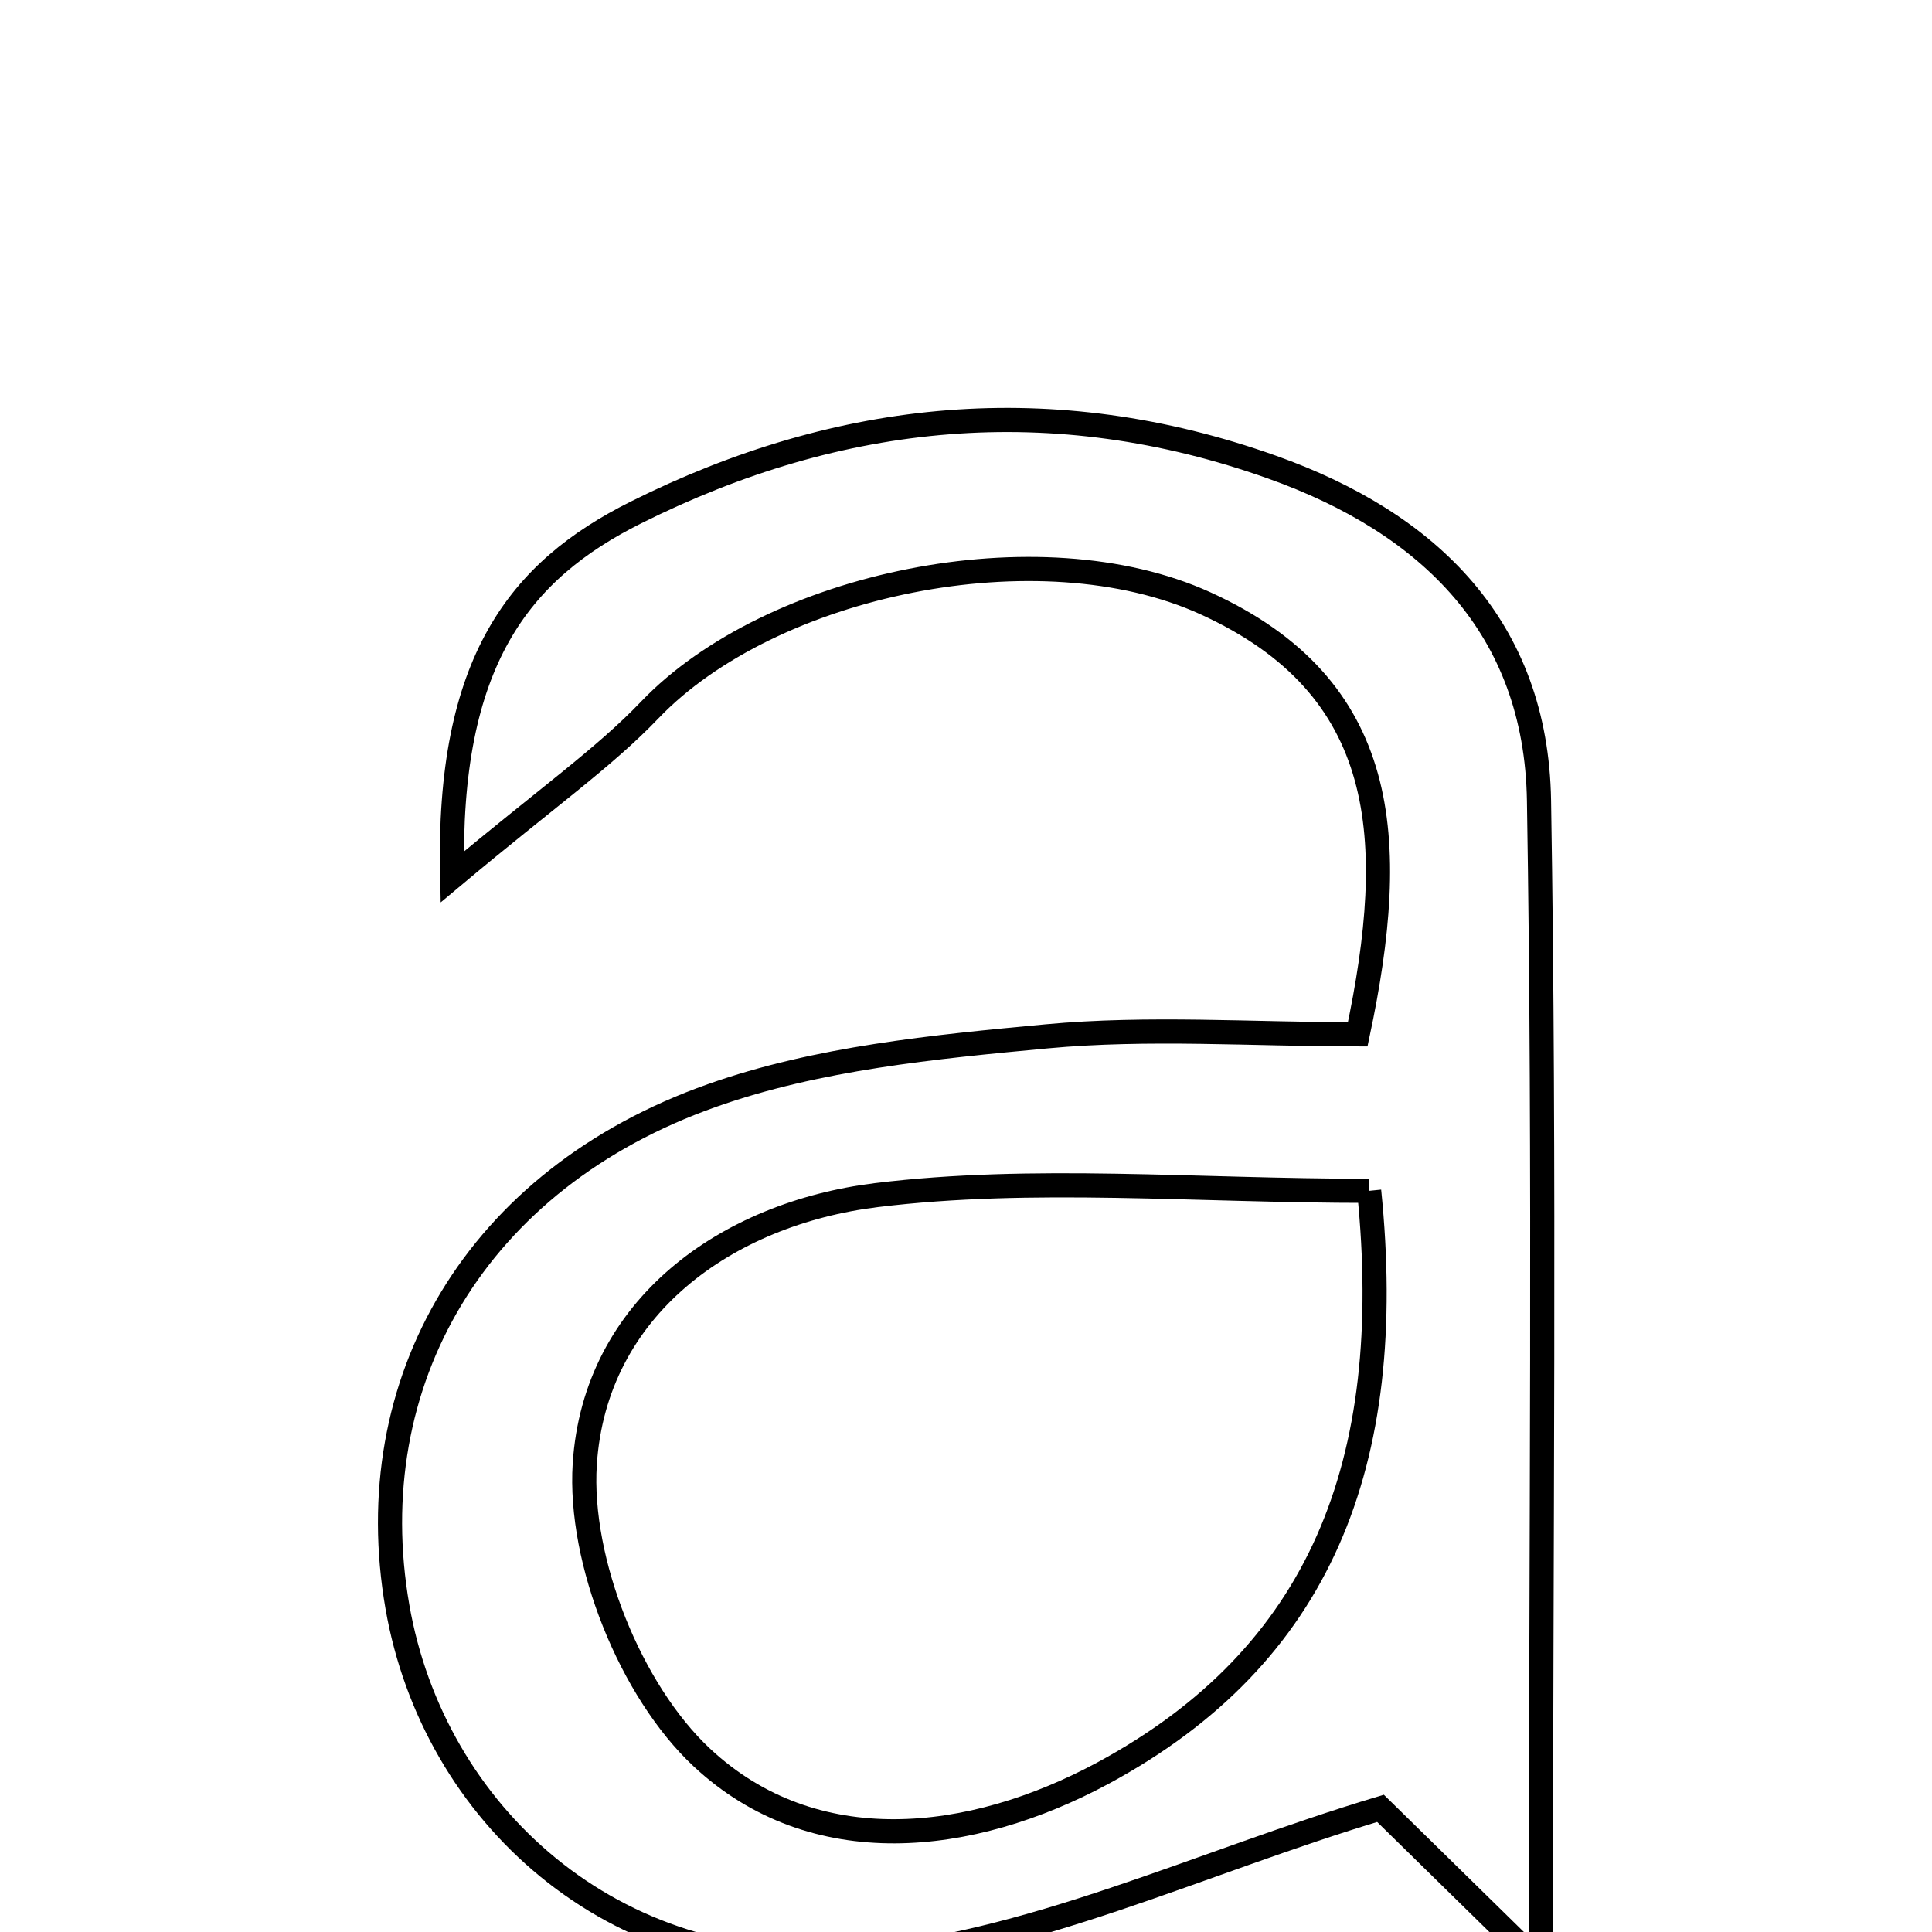 <svg xmlns="http://www.w3.org/2000/svg" viewBox="0.0 0.0 24.0 24.0" height="200px" width="200px"><path fill="none" stroke="black" stroke-width=".3" stroke-opacity="1.0"  filling="0" d="M15.802 5.803 C17.764 6.501 19.083 7.8 19.118 9.944 C19.193 14.507 19.141 19.072 19.141 24.417 C18.137 23.433 17.515 22.822 17.149 22.464 C14.903 23.138 12.768 24.178 10.568 24.343 C7.605 24.565 5.384 22.528 4.937 19.961 C4.451 17.169 5.909 14.646 8.844 13.609 C10.154 13.145 11.601 13.005 13 12.874 C14.267 12.756 15.555 12.849 16.866 12.849 C17.383 10.416 17.263 8.536 14.974 7.494 C12.907 6.553 9.577 7.248 8.073 8.818 C7.5 9.417 6.805 9.9 5.617 10.895 C5.553 8.214 6.454 7.089 7.898 6.367 C10.44 5.096 13.084 4.835 15.802 5.803"></path>
<path fill="none" stroke="black" stroke-width=".3" stroke-opacity="1.0"  filling="0" d="M17.008 14.793 C17.354 18.188 16.395 20.571 13.704 22.025 C12.054 22.915 10.109 23.13 8.719 21.833 C7.834 21.007 7.187 19.395 7.264 18.188 C7.39 16.242 9.022 15.076 10.888 14.846 C12.833 14.608 14.829 14.793 17.008 14.793"></path></svg>